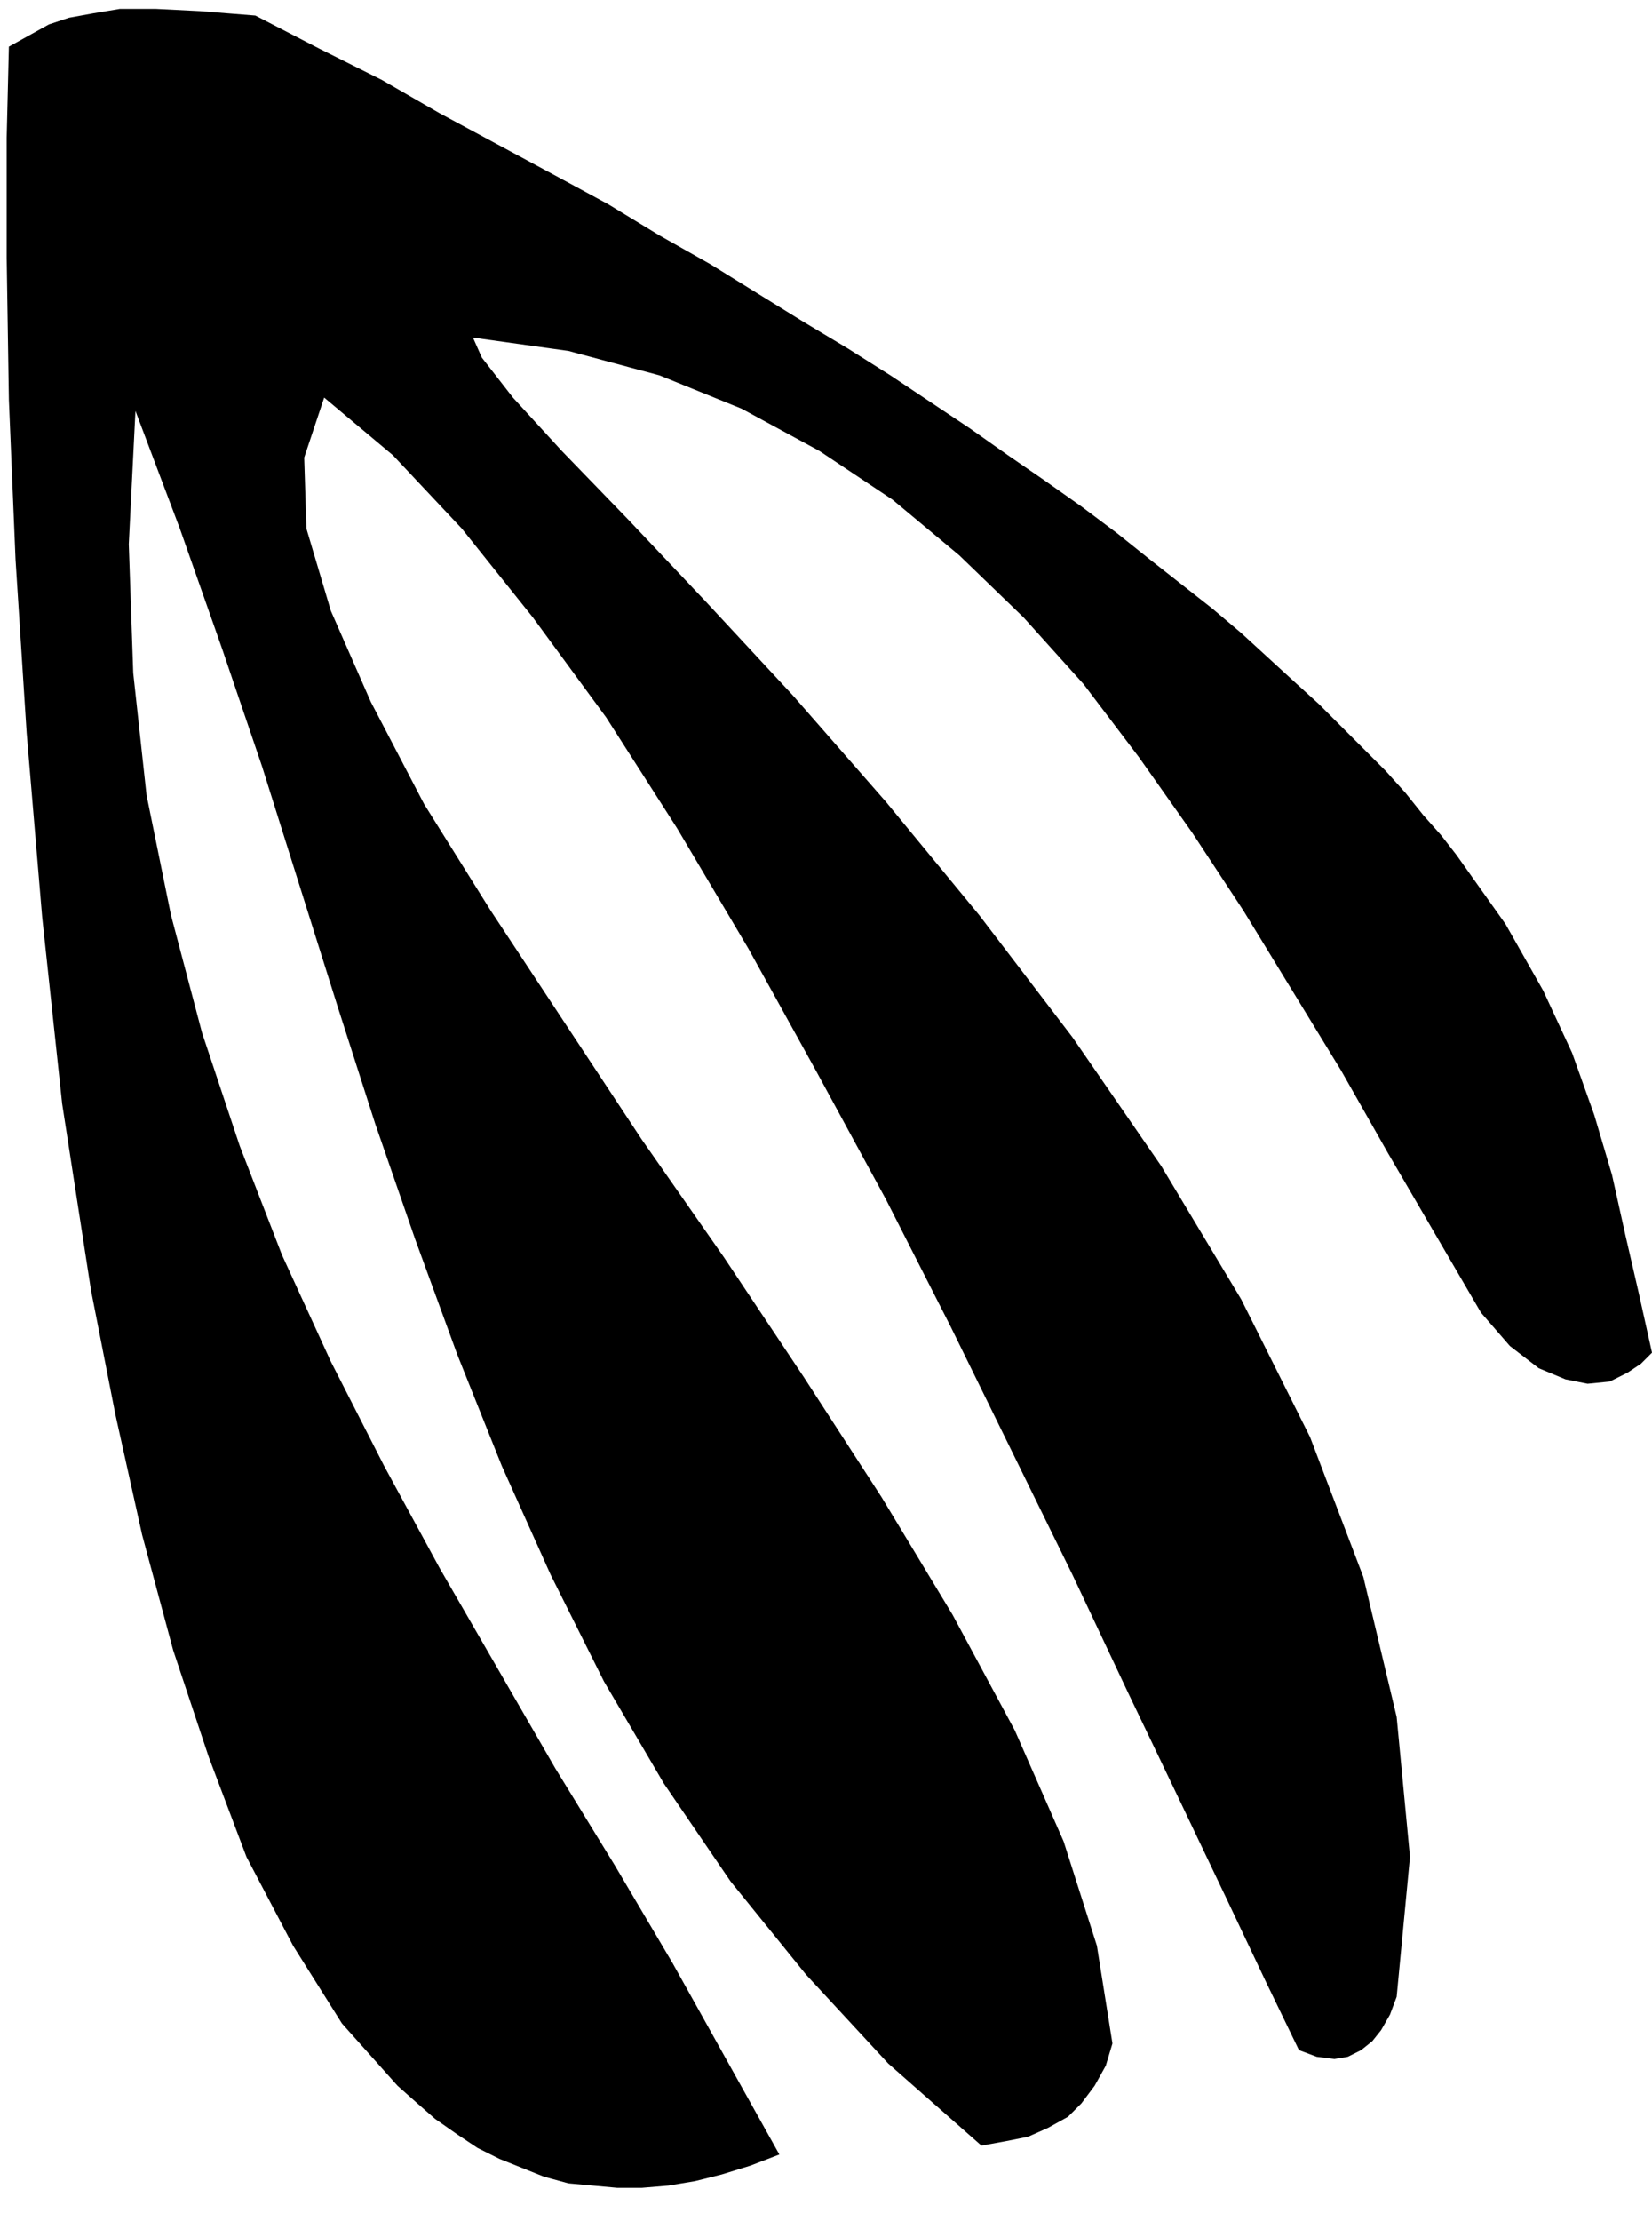 <?xml version="1.0" encoding="UTF-8" standalone="no"?>
<!DOCTYPE svg PUBLIC "-//W3C//DTD SVG 1.0//EN" "http://www.w3.org/TR/2001/REC-SVG-20010904/DTD/svg10.dtd">
<svg xmlns="http://www.w3.org/2000/svg" xmlns:xlink="http://www.w3.org/1999/xlink" fill-rule="evenodd" height="1.0in" preserveAspectRatio="none" stroke-linecap="round" viewBox="0 0 744 1000" width="0.744in">
<style type="text/css">
.brush0 { fill: rgb(255,255,255); }
.pen0 { stroke: rgb(0,0,0); stroke-width: 1; stroke-linejoin: round; }
.brush1 { fill: none; }
.pen1 { stroke: none; }
.brush2 { fill: rgb(0,0,0); }
</style>
<g>
<polygon class="pen1 brush2" points="4,21 13,16 22,11 31,8 42,6 54,4 70,4 90,5 115,7 144,22 172,36 198,51 224,65 250,79 274,92 297,106 320,119 341,132 362,145 382,157 401,169 419,181 437,193 454,205 470,216 487,228 503,240 518,252 532,263 546,274 559,285 571,296 583,307 594,317 605,328 615,338 624,347 633,357 641,367 649,376 656,385 678,416 695,446 708,474 718,502 726,529 732,556 738,582 744,609 739,614 733,618 725,622 715,623 705,621 693,616 680,606 667,591 646,555 625,519 604,482 582,446 560,410 537,375 513,341 488,308 461,278 432,250 402,225 369,203 334,184 297,169 256,158 213,152 217,161 231,179 253,203 283,234 318,271 357,313 399,361 441,412 483,467 523,525 559,585 590,647 614,710 629,773 635,836 629,899 626,907 622,914 618,919 613,923 607,926 601,927 593,926 585,923 570,892 552,854 531,810 508,762 483,709 456,654 428,597 399,540 368,483 337,427 305,373 273,323 240,278 208,238 177,205 146,179 137,206 138,238 149,275 167,316 191,362 221,410 254,460 289,513 326,566 362,620 397,674 429,727 457,779 479,829 494,876 501,920 498,930 493,939 487,947 481,953 472,958 463,962 453,964 442,966 400,929 363,889 329,847 299,803 272,757 248,709 226,660 206,610 187,558 169,506 152,453 135,399 118,345 100,292 81,238 61,185 58,245 60,303 66,358 77,412 91,465 108,516 127,565 149,613 173,660 198,706 224,751 250,796 277,840 303,884 327,927 351,970 338,975 325,979 313,982 301,984 289,985 278,985 267,984 256,983 245,980 235,976 225,972 215,967 206,961 196,954 188,947 179,939 154,911 132,876 111,836 94,791 78,743 64,691 52,637 41,581 28,497 19,413 12,330 7,252 4,180 3,116 3,62 4,21"/>
</g>
</svg>
